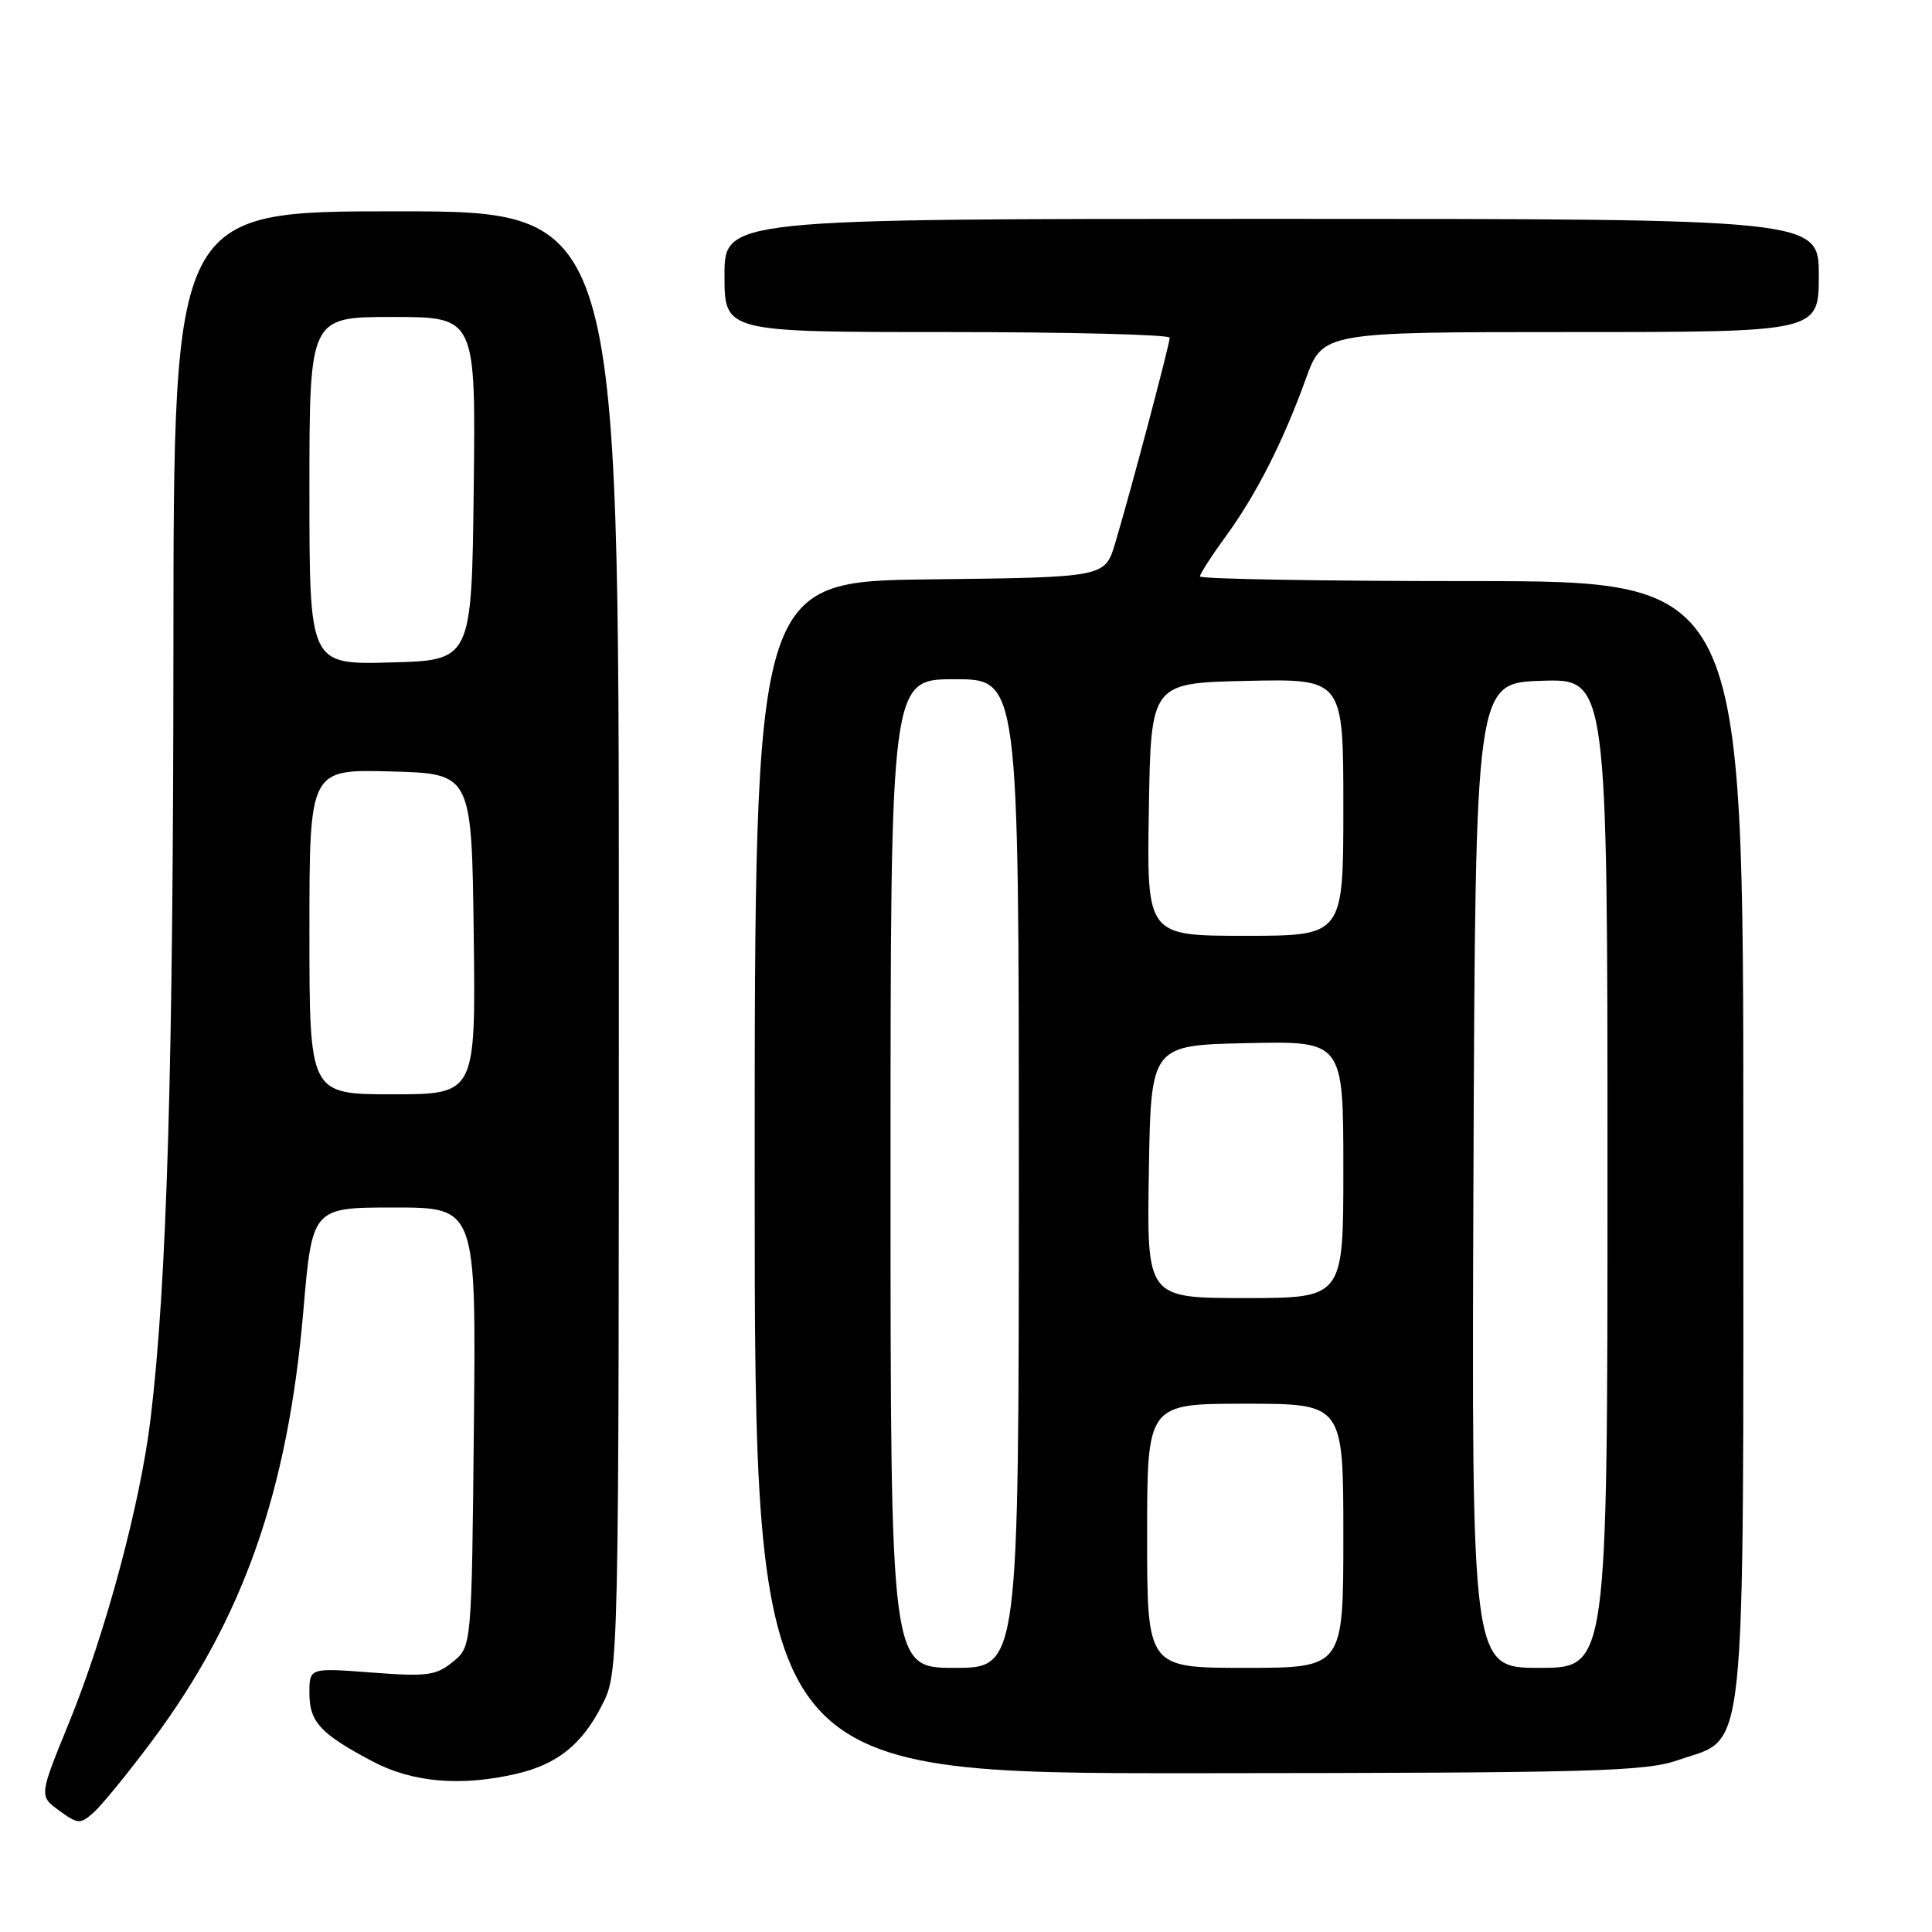 <?xml version="1.0" encoding="UTF-8" standalone="no"?>
<!DOCTYPE svg PUBLIC "-//W3C//DTD SVG 1.1//EN" "http://www.w3.org/Graphics/SVG/1.1/DTD/svg11.dtd" >
<svg xmlns="http://www.w3.org/2000/svg" xmlns:xlink="http://www.w3.org/1999/xlink" version="1.1" viewBox="0 0 256 256">
 <g >
 <path fill="currentColor"
d=" M 20.14 230.69 C 32.20 214.52 38.13 197.68 40.19 173.75 C 41.37 160.00 41.37 160.00 52.23 160.00 C 63.09 160.00 63.09 160.00 62.79 189.09 C 62.50 218.18 62.50 218.18 60.00 220.21 C 57.77 222.02 56.61 222.18 49.25 221.62 C 41.00 220.99 41.00 220.99 41.00 224.34 C 41.00 228.18 42.44 229.73 49.40 233.41 C 54.66 236.19 61.09 236.74 68.42 235.04 C 73.82 233.79 77.10 231.17 79.75 225.98 C 82.00 221.58 82.00 221.58 82.00 124.79 C 82.00 28.00 82.00 28.00 52.50 28.00 C 23.00 28.00 23.00 28.00 22.98 85.75 C 22.96 141.47 22.12 170.09 19.95 188.00 C 18.60 199.25 13.98 216.42 9.12 228.33 C 5.18 237.97 5.18 237.97 7.84 239.91 C 10.34 241.73 10.62 241.74 12.40 240.17 C 13.45 239.25 16.93 234.98 20.14 230.69 Z  M 222.40 233.21 C 231.55 230.02 231.00 235.33 231.00 150.77 C 231.00 77.00 231.00 77.00 195.00 77.00 C 175.20 77.00 159.00 76.72 159.00 76.38 C 159.00 76.05 160.52 73.68 162.38 71.13 C 166.46 65.53 169.97 58.63 173.01 50.25 C 175.27 44.00 175.27 44.00 208.13 44.00 C 241.00 44.00 241.00 44.00 241.00 36.50 C 241.00 29.00 241.00 29.00 168.50 29.00 C 96.00 29.00 96.00 29.00 96.00 36.50 C 96.00 44.00 96.00 44.00 125.50 44.00 C 141.72 44.00 155.00 44.34 154.99 44.75 C 154.99 45.63 149.73 65.44 147.76 72.00 C 146.41 76.50 146.41 76.50 123.21 76.77 C 100.00 77.04 100.00 77.04 100.00 156.02 C 100.00 235.00 100.00 235.00 158.75 234.96 C 211.47 234.92 218.00 234.74 222.40 233.21 Z  M 41.00 123.47 C 41.00 101.93 41.00 101.93 51.75 102.22 C 62.50 102.50 62.50 102.50 62.77 123.75 C 63.04 145.00 63.04 145.00 52.02 145.00 C 41.00 145.00 41.00 145.00 41.00 123.47 Z  M 41.00 65.03 C 41.00 42.00 41.00 42.00 52.02 42.00 C 63.04 42.00 63.04 42.00 62.77 64.75 C 62.50 87.50 62.50 87.50 51.75 87.78 C 41.00 88.07 41.00 88.07 41.00 65.03 Z  M 118.00 155.50 C 118.00 90.00 118.00 90.00 126.50 90.00 C 135.00 90.00 135.00 90.00 135.00 155.50 C 135.00 221.00 135.00 221.00 126.50 221.00 C 118.00 221.00 118.00 221.00 118.00 155.50 Z  M 152.00 203.50 C 152.00 186.00 152.00 186.00 165.00 186.00 C 178.00 186.00 178.00 186.00 178.00 203.50 C 178.00 221.00 178.00 221.00 165.00 221.00 C 152.00 221.00 152.00 221.00 152.00 203.50 Z  M 195.24 155.75 C 195.50 90.50 195.50 90.50 204.25 90.21 C 213.00 89.92 213.00 89.92 213.00 155.46 C 213.00 221.00 213.00 221.00 203.99 221.00 C 194.99 221.00 194.99 221.00 195.24 155.75 Z  M 152.23 155.25 C 152.50 138.50 152.50 138.50 165.25 138.22 C 178.00 137.94 178.00 137.94 178.00 154.97 C 178.00 172.00 178.00 172.00 164.98 172.00 C 151.95 172.00 151.95 172.00 152.23 155.25 Z  M 152.23 107.25 C 152.50 90.50 152.50 90.50 165.25 90.22 C 178.00 89.94 178.00 89.94 178.00 106.97 C 178.00 124.00 178.00 124.00 164.98 124.00 C 151.95 124.00 151.95 124.00 152.23 107.25 Z "/>
</g>
</svg>